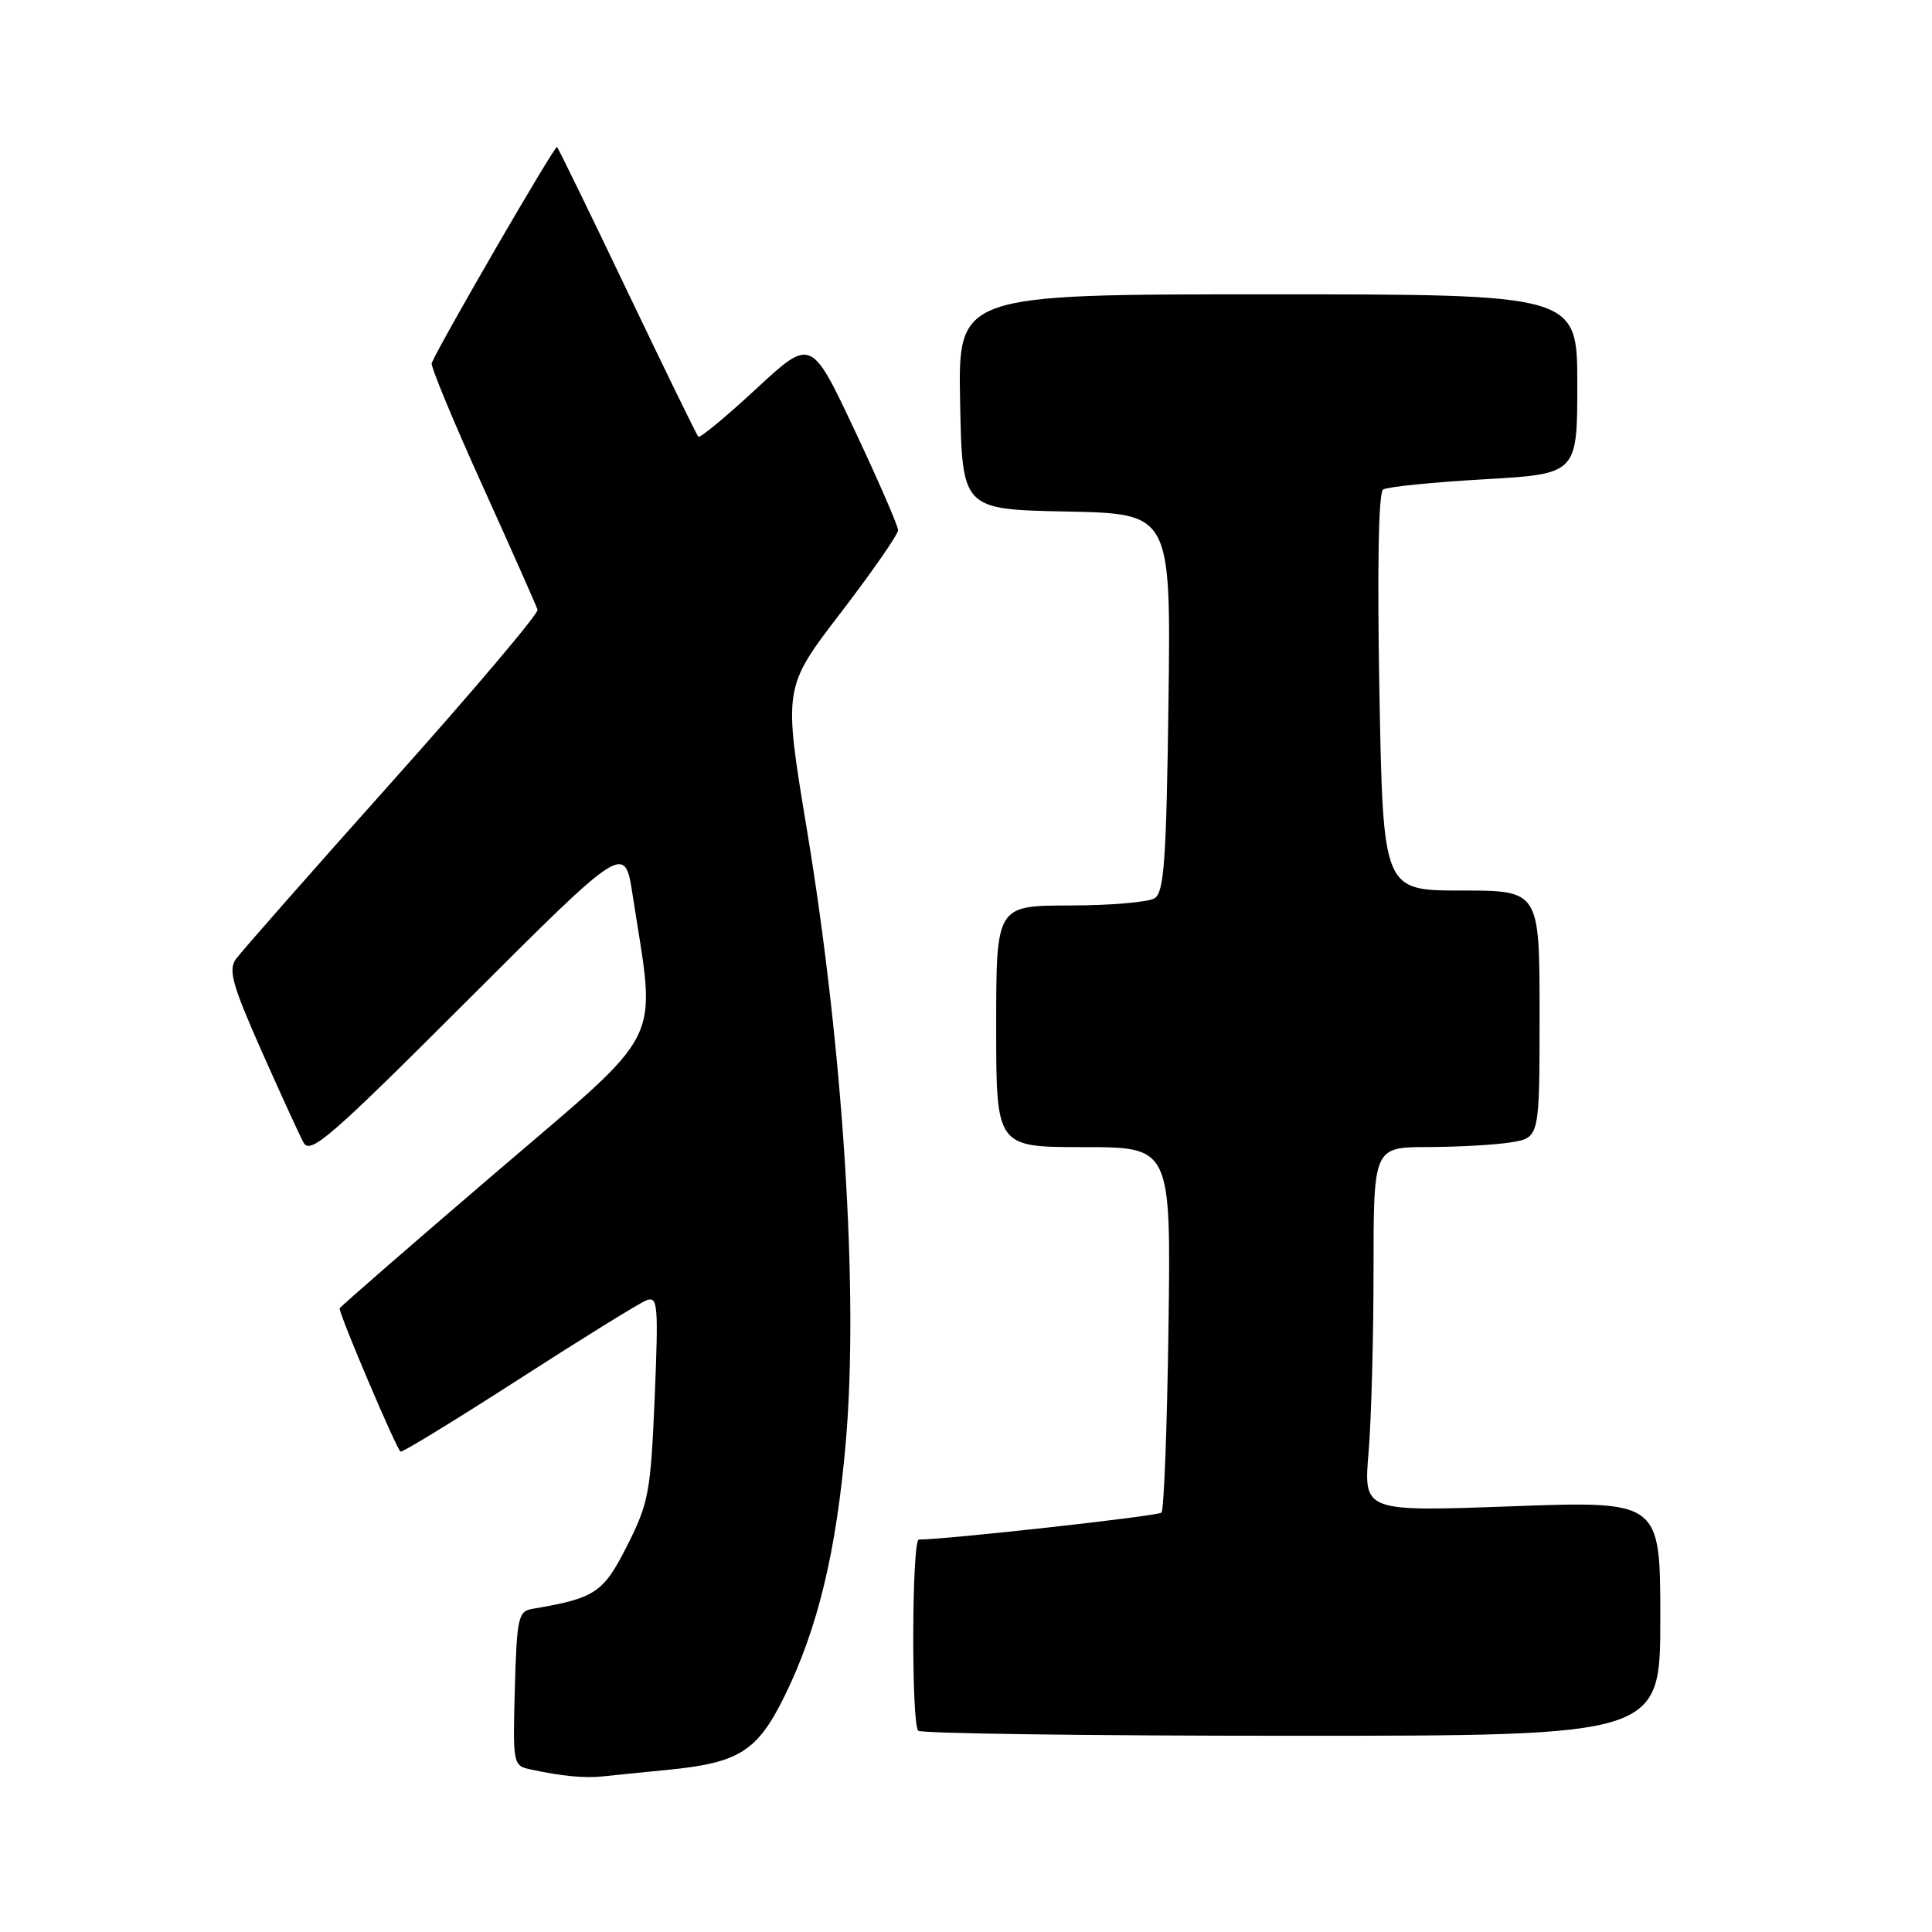 <?xml version="1.0" encoding="UTF-8" standalone="no"?>
<!DOCTYPE svg PUBLIC "-//W3C//DTD SVG 1.1//EN" "http://www.w3.org/Graphics/SVG/1.1/DTD/svg11.dtd" >
<svg xmlns="http://www.w3.org/2000/svg" xmlns:xlink="http://www.w3.org/1999/xlink" version="1.1" viewBox="0 0 256 256">
 <g >
 <path fill="currentColor"
d=" M 88.32 234.53 C 97.93 233.60 100.34 232.09 103.95 224.76 C 108.36 215.79 110.82 205.61 112.08 191.00 C 113.79 171.22 111.73 138.86 106.90 109.81 C 103.80 91.11 103.80 91.11 111.40 81.20 C 115.58 75.74 119.00 70.82 119.00 70.25 C 119.00 69.69 116.41 63.73 113.24 57.00 C 107.48 44.78 107.48 44.78 100.20 51.52 C 96.20 55.23 92.75 58.08 92.53 57.87 C 92.32 57.65 88.10 49.00 83.15 38.65 C 78.21 28.30 74.00 19.67 73.81 19.48 C 73.53 19.20 58.48 45.15 57.20 48.11 C 57.03 48.49 60.06 55.80 63.93 64.35 C 67.80 72.90 71.08 80.30 71.23 80.79 C 71.38 81.29 62.73 91.52 52.00 103.52 C 41.27 115.53 31.94 126.13 31.26 127.08 C 30.23 128.52 30.78 130.49 34.61 139.15 C 37.14 144.84 39.65 150.35 40.21 151.38 C 41.10 153.05 43.67 150.82 61.99 132.51 C 82.78 111.74 82.78 111.74 83.83 118.62 C 86.95 138.94 88.49 135.84 65.54 155.50 C 54.24 165.18 45.00 173.22 45.00 173.37 C 45.00 174.31 52.62 192.22 53.08 192.35 C 53.38 192.43 60.46 188.10 68.81 182.72 C 77.16 177.34 84.73 172.66 85.65 172.30 C 87.17 171.72 87.26 172.85 86.75 185.18 C 86.22 197.72 85.96 199.14 83.10 204.81 C 79.93 211.08 78.89 211.77 70.50 213.19 C 68.68 213.49 68.48 214.42 68.22 223.73 C 67.94 233.66 67.99 233.96 70.22 234.44 C 74.43 235.36 77.48 235.65 80.00 235.37 C 81.38 235.22 85.12 234.84 88.32 234.53 Z  M 220.00 214.44 C 220.00 198.88 220.00 198.88 200.34 199.59 C 180.68 200.31 180.68 200.31 181.34 192.50 C 181.70 188.21 182.00 177.34 182.00 168.35 C 182.00 152.00 182.00 152.00 189.25 151.99 C 193.24 151.98 198.19 151.70 200.25 151.36 C 204.00 150.74 204.00 150.74 204.00 134.37 C 204.00 118.00 204.00 118.00 193.63 118.00 C 183.27 118.00 183.27 118.00 182.78 91.75 C 182.48 75.18 182.66 65.27 183.27 64.86 C 183.81 64.51 189.82 63.90 196.63 63.51 C 209.00 62.80 209.00 62.80 209.00 50.90 C 209.00 39.00 209.00 39.00 167.97 39.00 C 126.95 39.00 126.95 39.00 127.22 53.25 C 127.50 67.50 127.50 67.50 141.33 67.78 C 155.15 68.06 155.15 68.06 154.83 93.07 C 154.55 113.96 154.25 118.23 153.00 119.02 C 152.18 119.54 147.11 119.98 141.75 119.98 C 132.00 120.00 132.00 120.00 132.00 136.00 C 132.00 152.00 132.00 152.00 143.58 152.00 C 155.16 152.00 155.16 152.00 154.83 175.92 C 154.65 189.07 154.23 200.11 153.90 200.43 C 153.44 200.89 125.55 203.98 121.75 204.00 C 120.82 204.00 120.74 228.41 121.67 229.33 C 122.03 229.70 144.31 230.00 171.17 230.00 C 220.00 230.00 220.00 230.00 220.00 214.44 Z "/>
</g>
</svg>